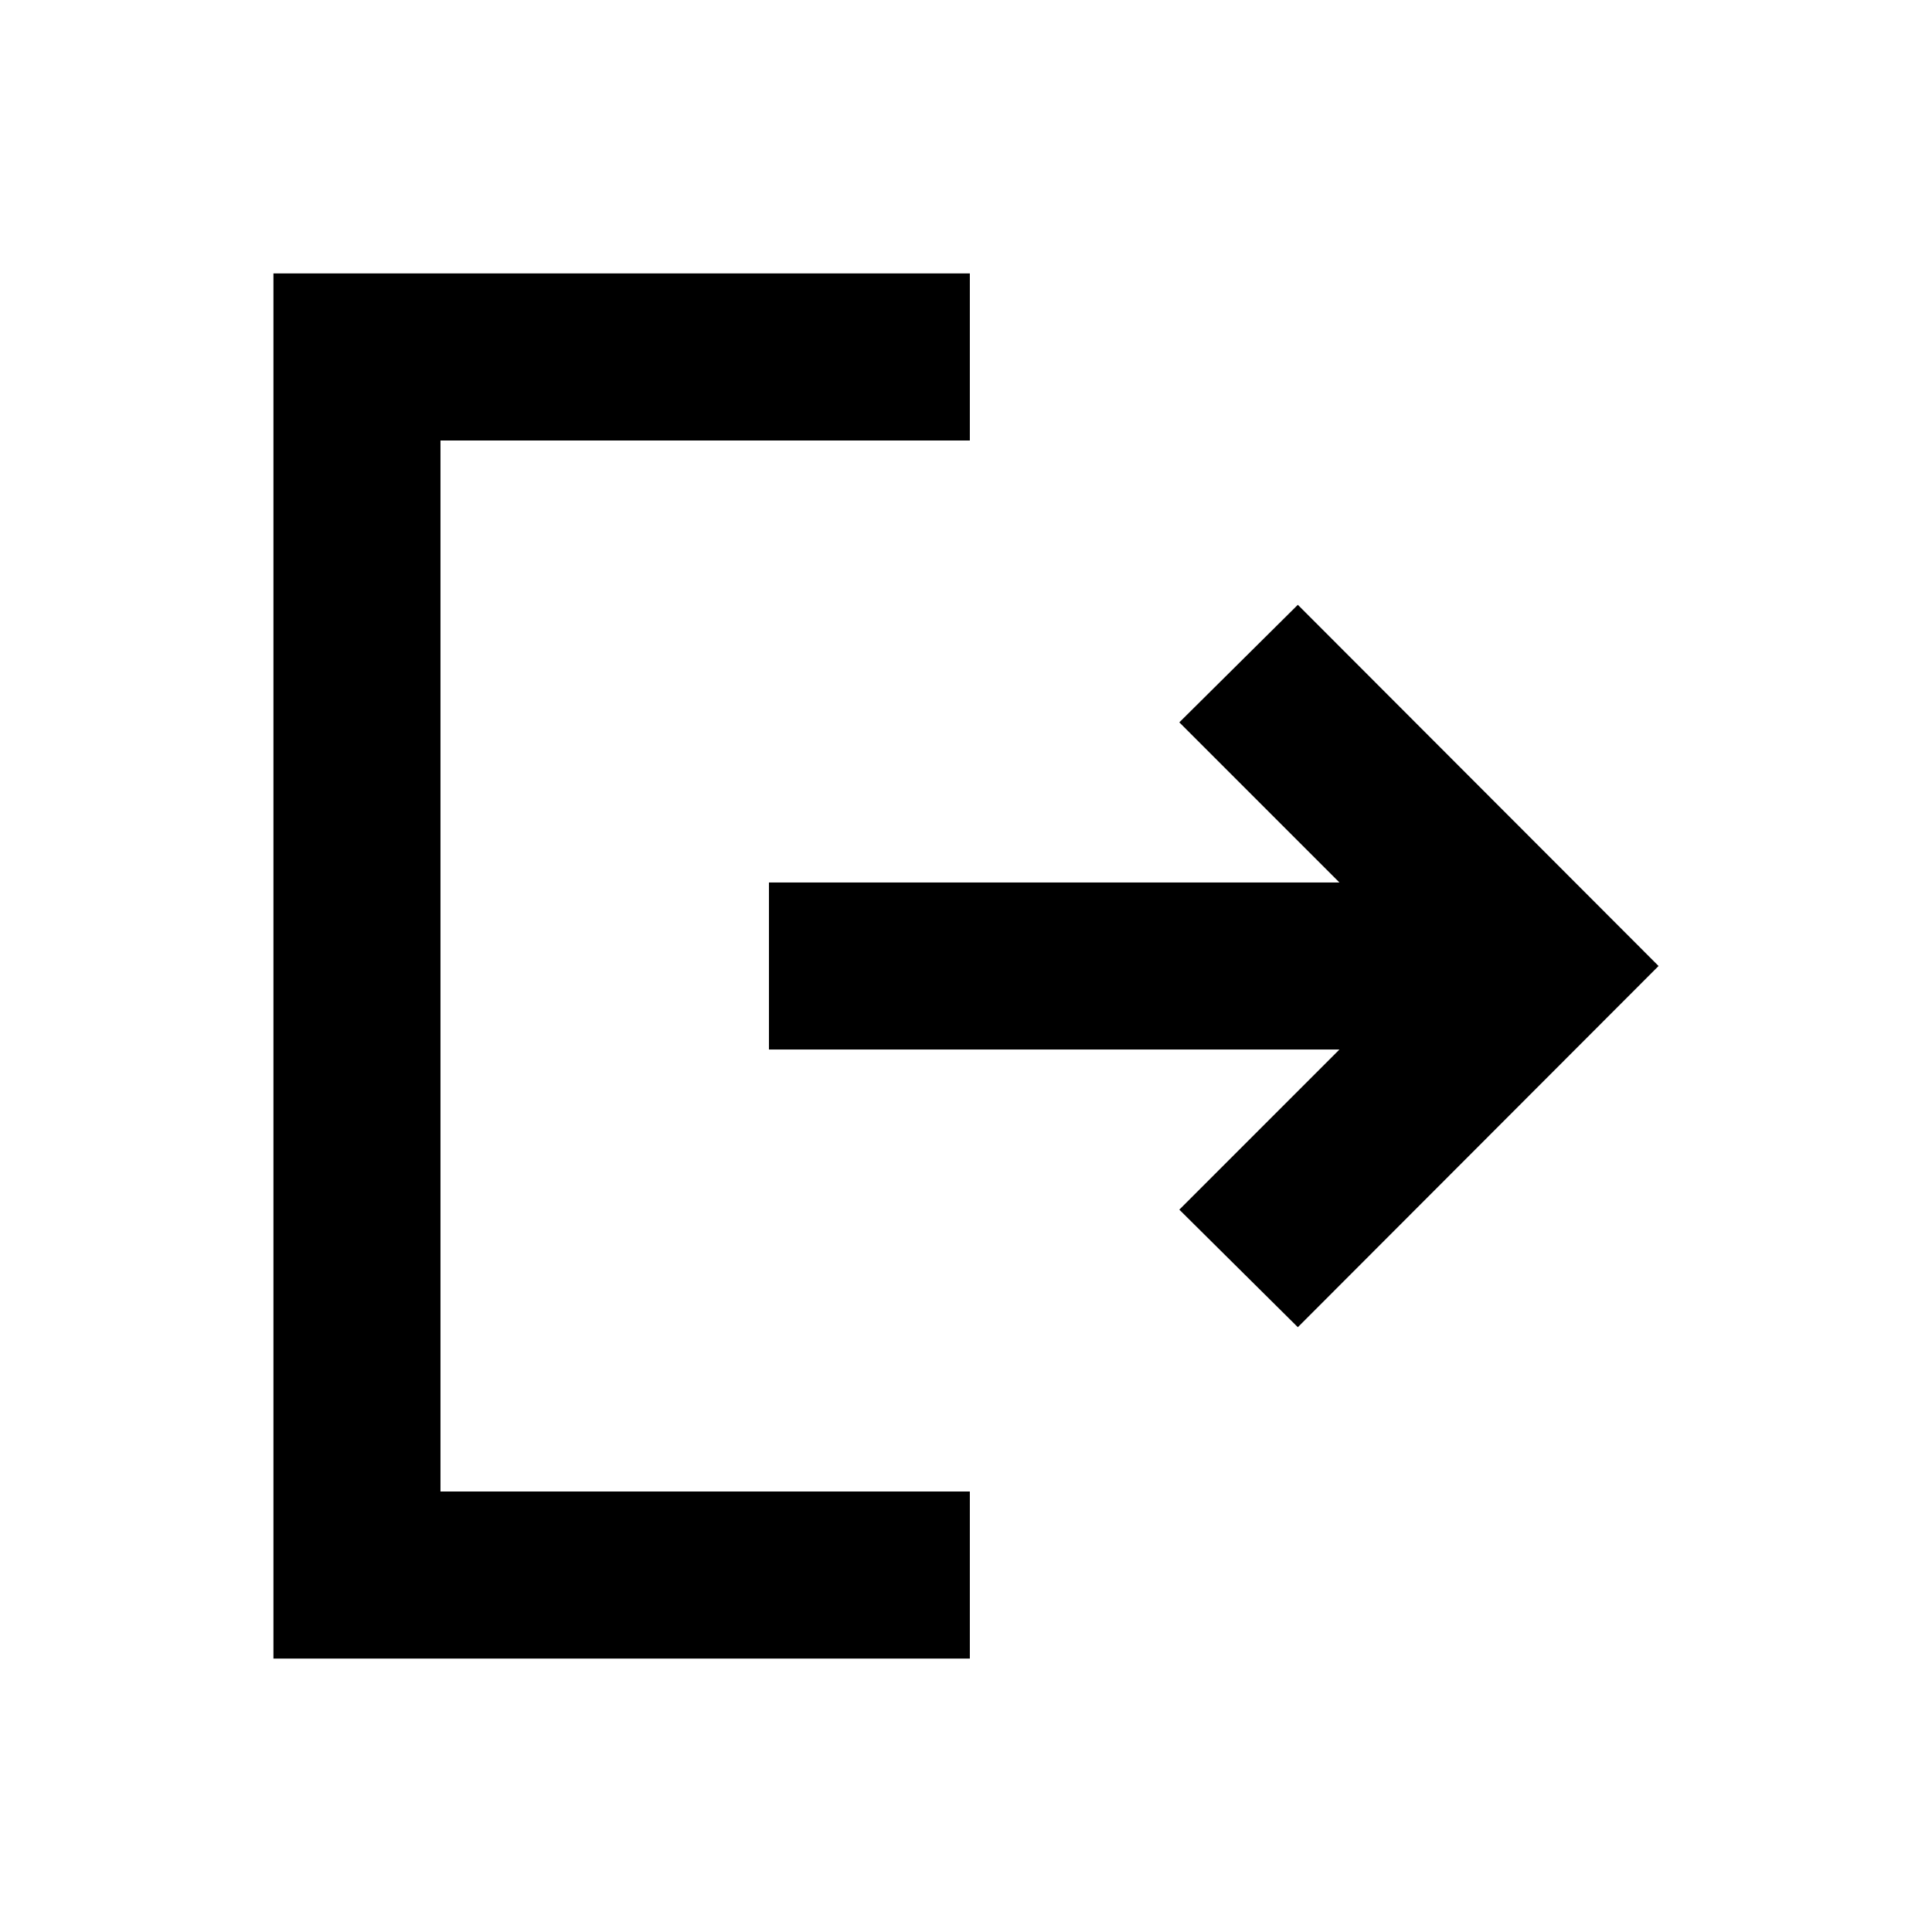 <svg xmlns="http://www.w3.org/2000/svg" height="20" viewBox="0 -960 960 960" width="20"><path d="M135.87-135.87v-688.26h346.04v83H218.87v522.26h263.04v83H135.87Zm509.02-164.65L586-358.93l79.56-79.57H382.09v-83h283.47L586-601.07l58.89-58.41L824.13-480 644.89-300.52Z"/></svg>